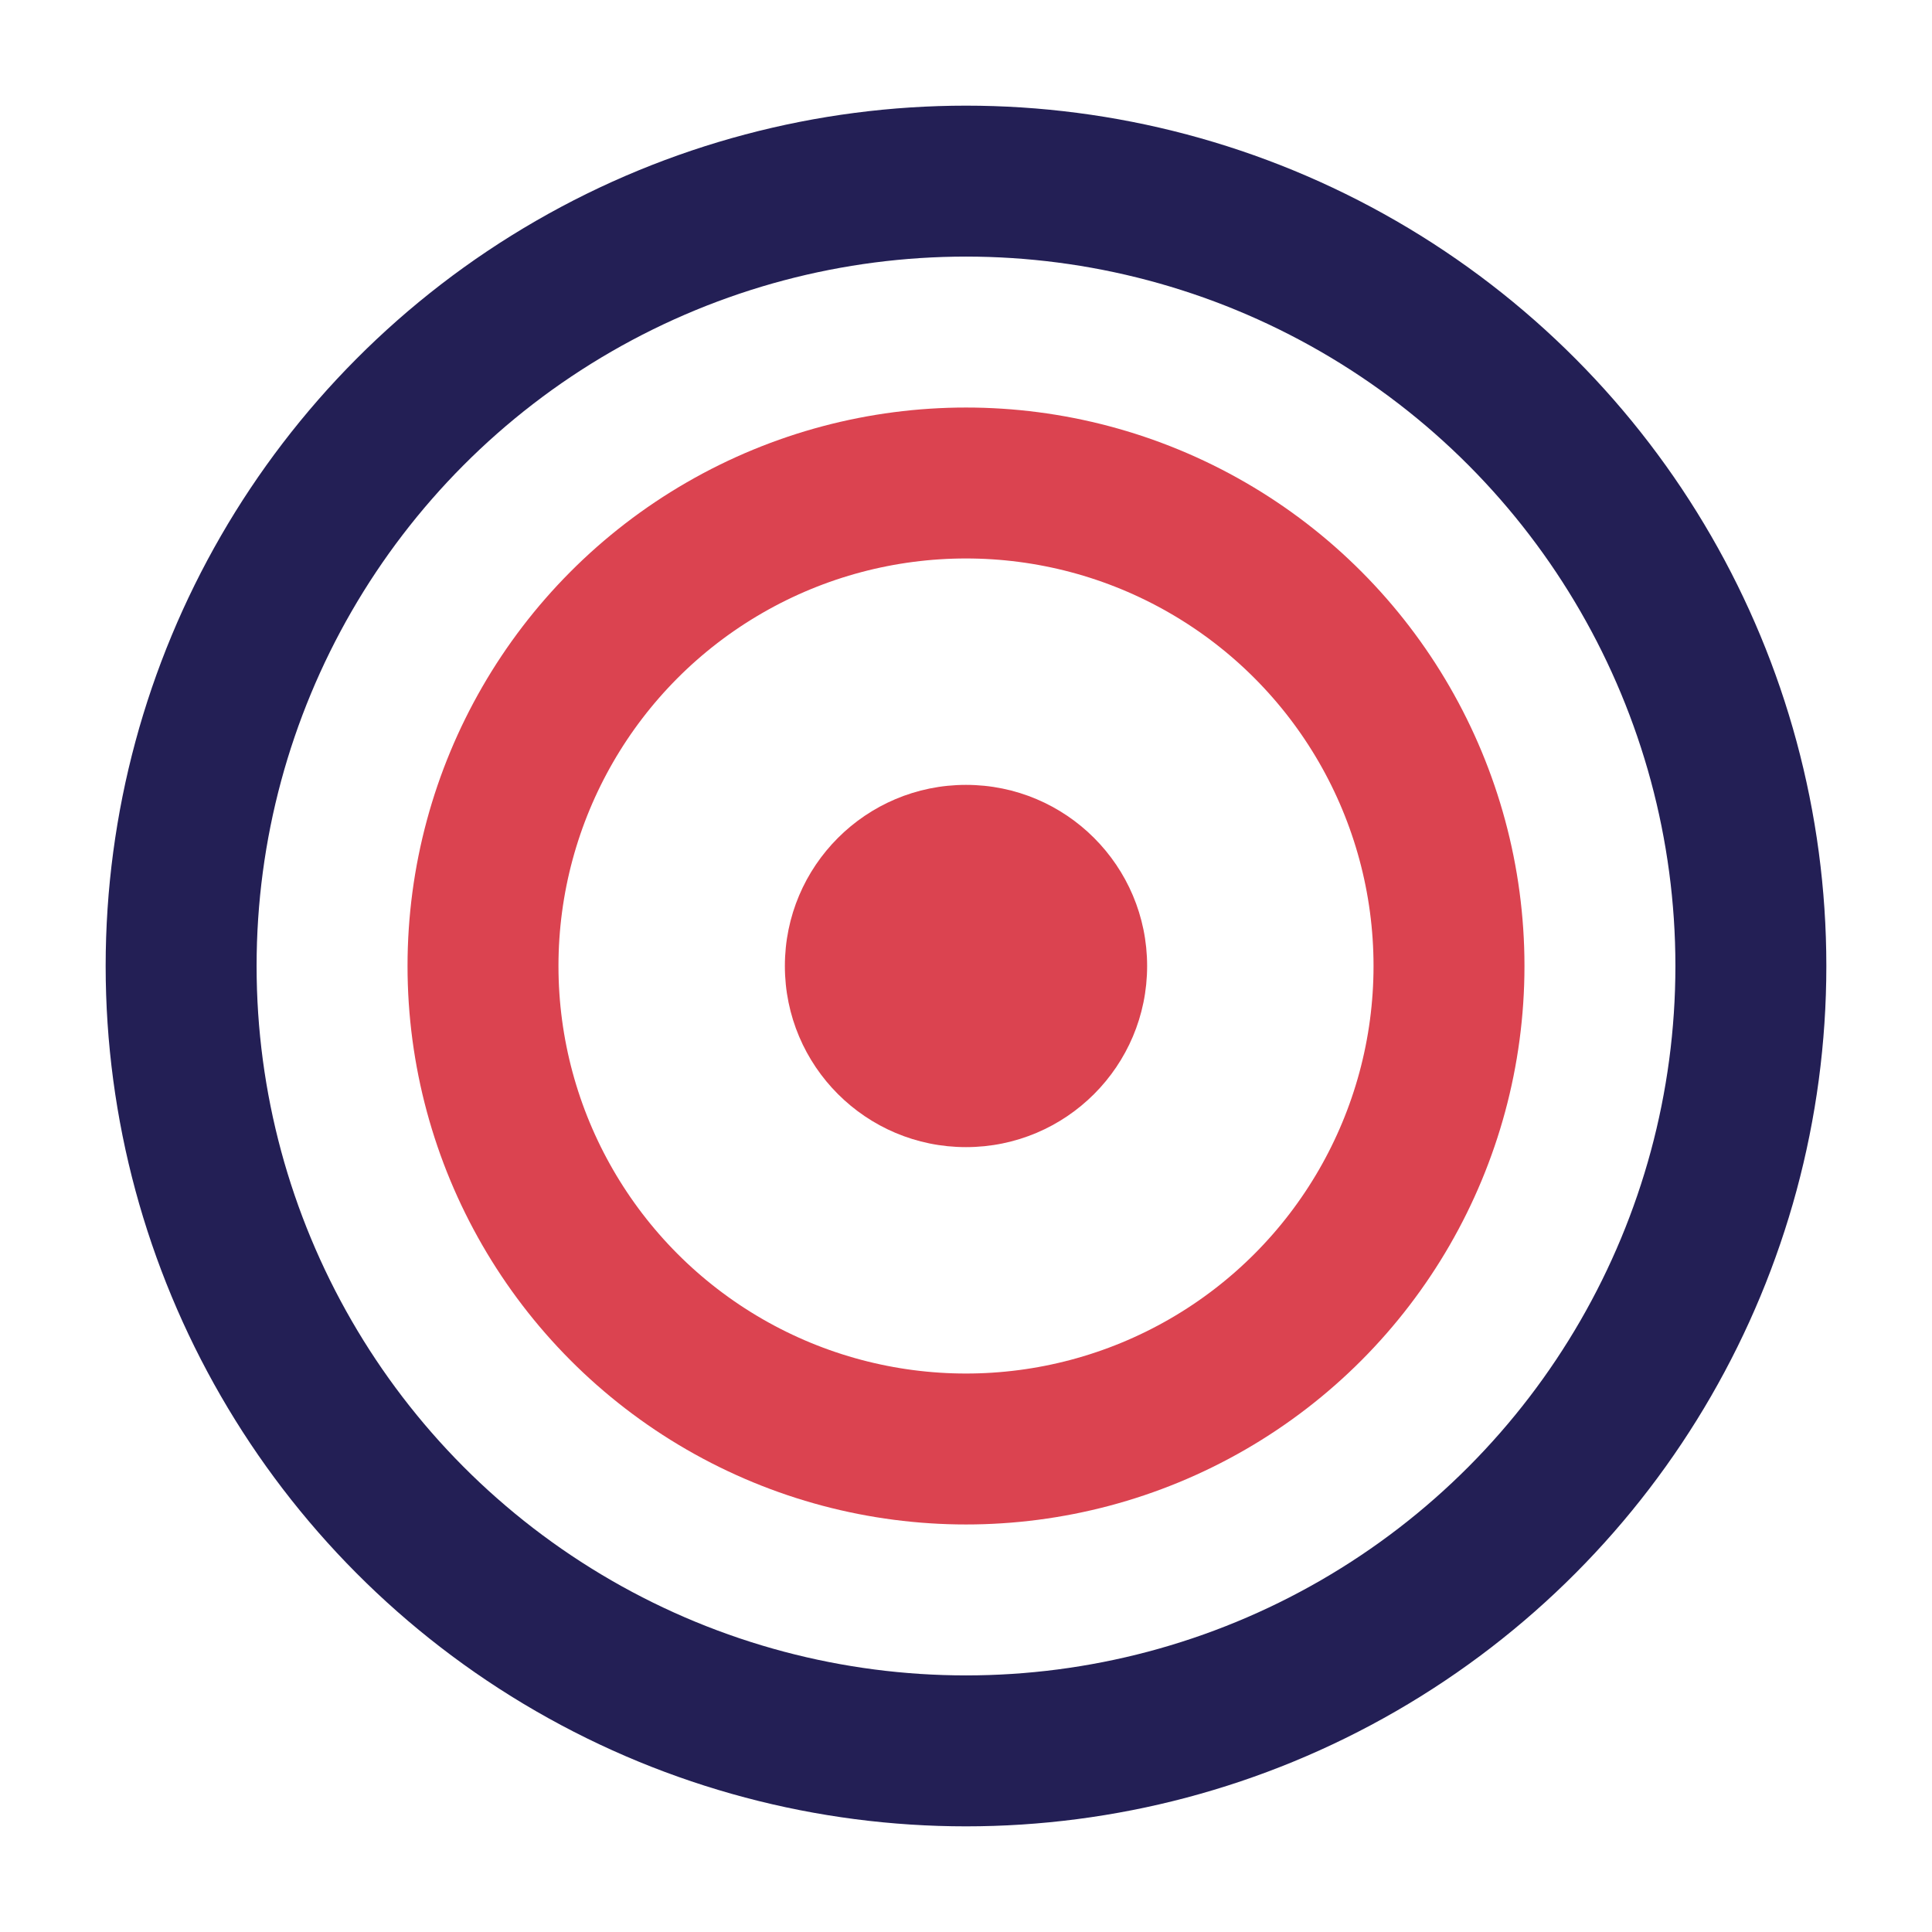 <svg width="64" height="64" viewBox="0 0 64 64" fill="none" xmlns="http://www.w3.org/2000/svg">
<circle cx="32" cy="32" r="26" stroke="#231F55" stroke-width="5"/>
<circle cx="32" cy="32" r="16" stroke="#DB4350" stroke-width="5"/>
<circle cx="32" cy="32" r="6" fill="#DB4350"/>
</svg>
